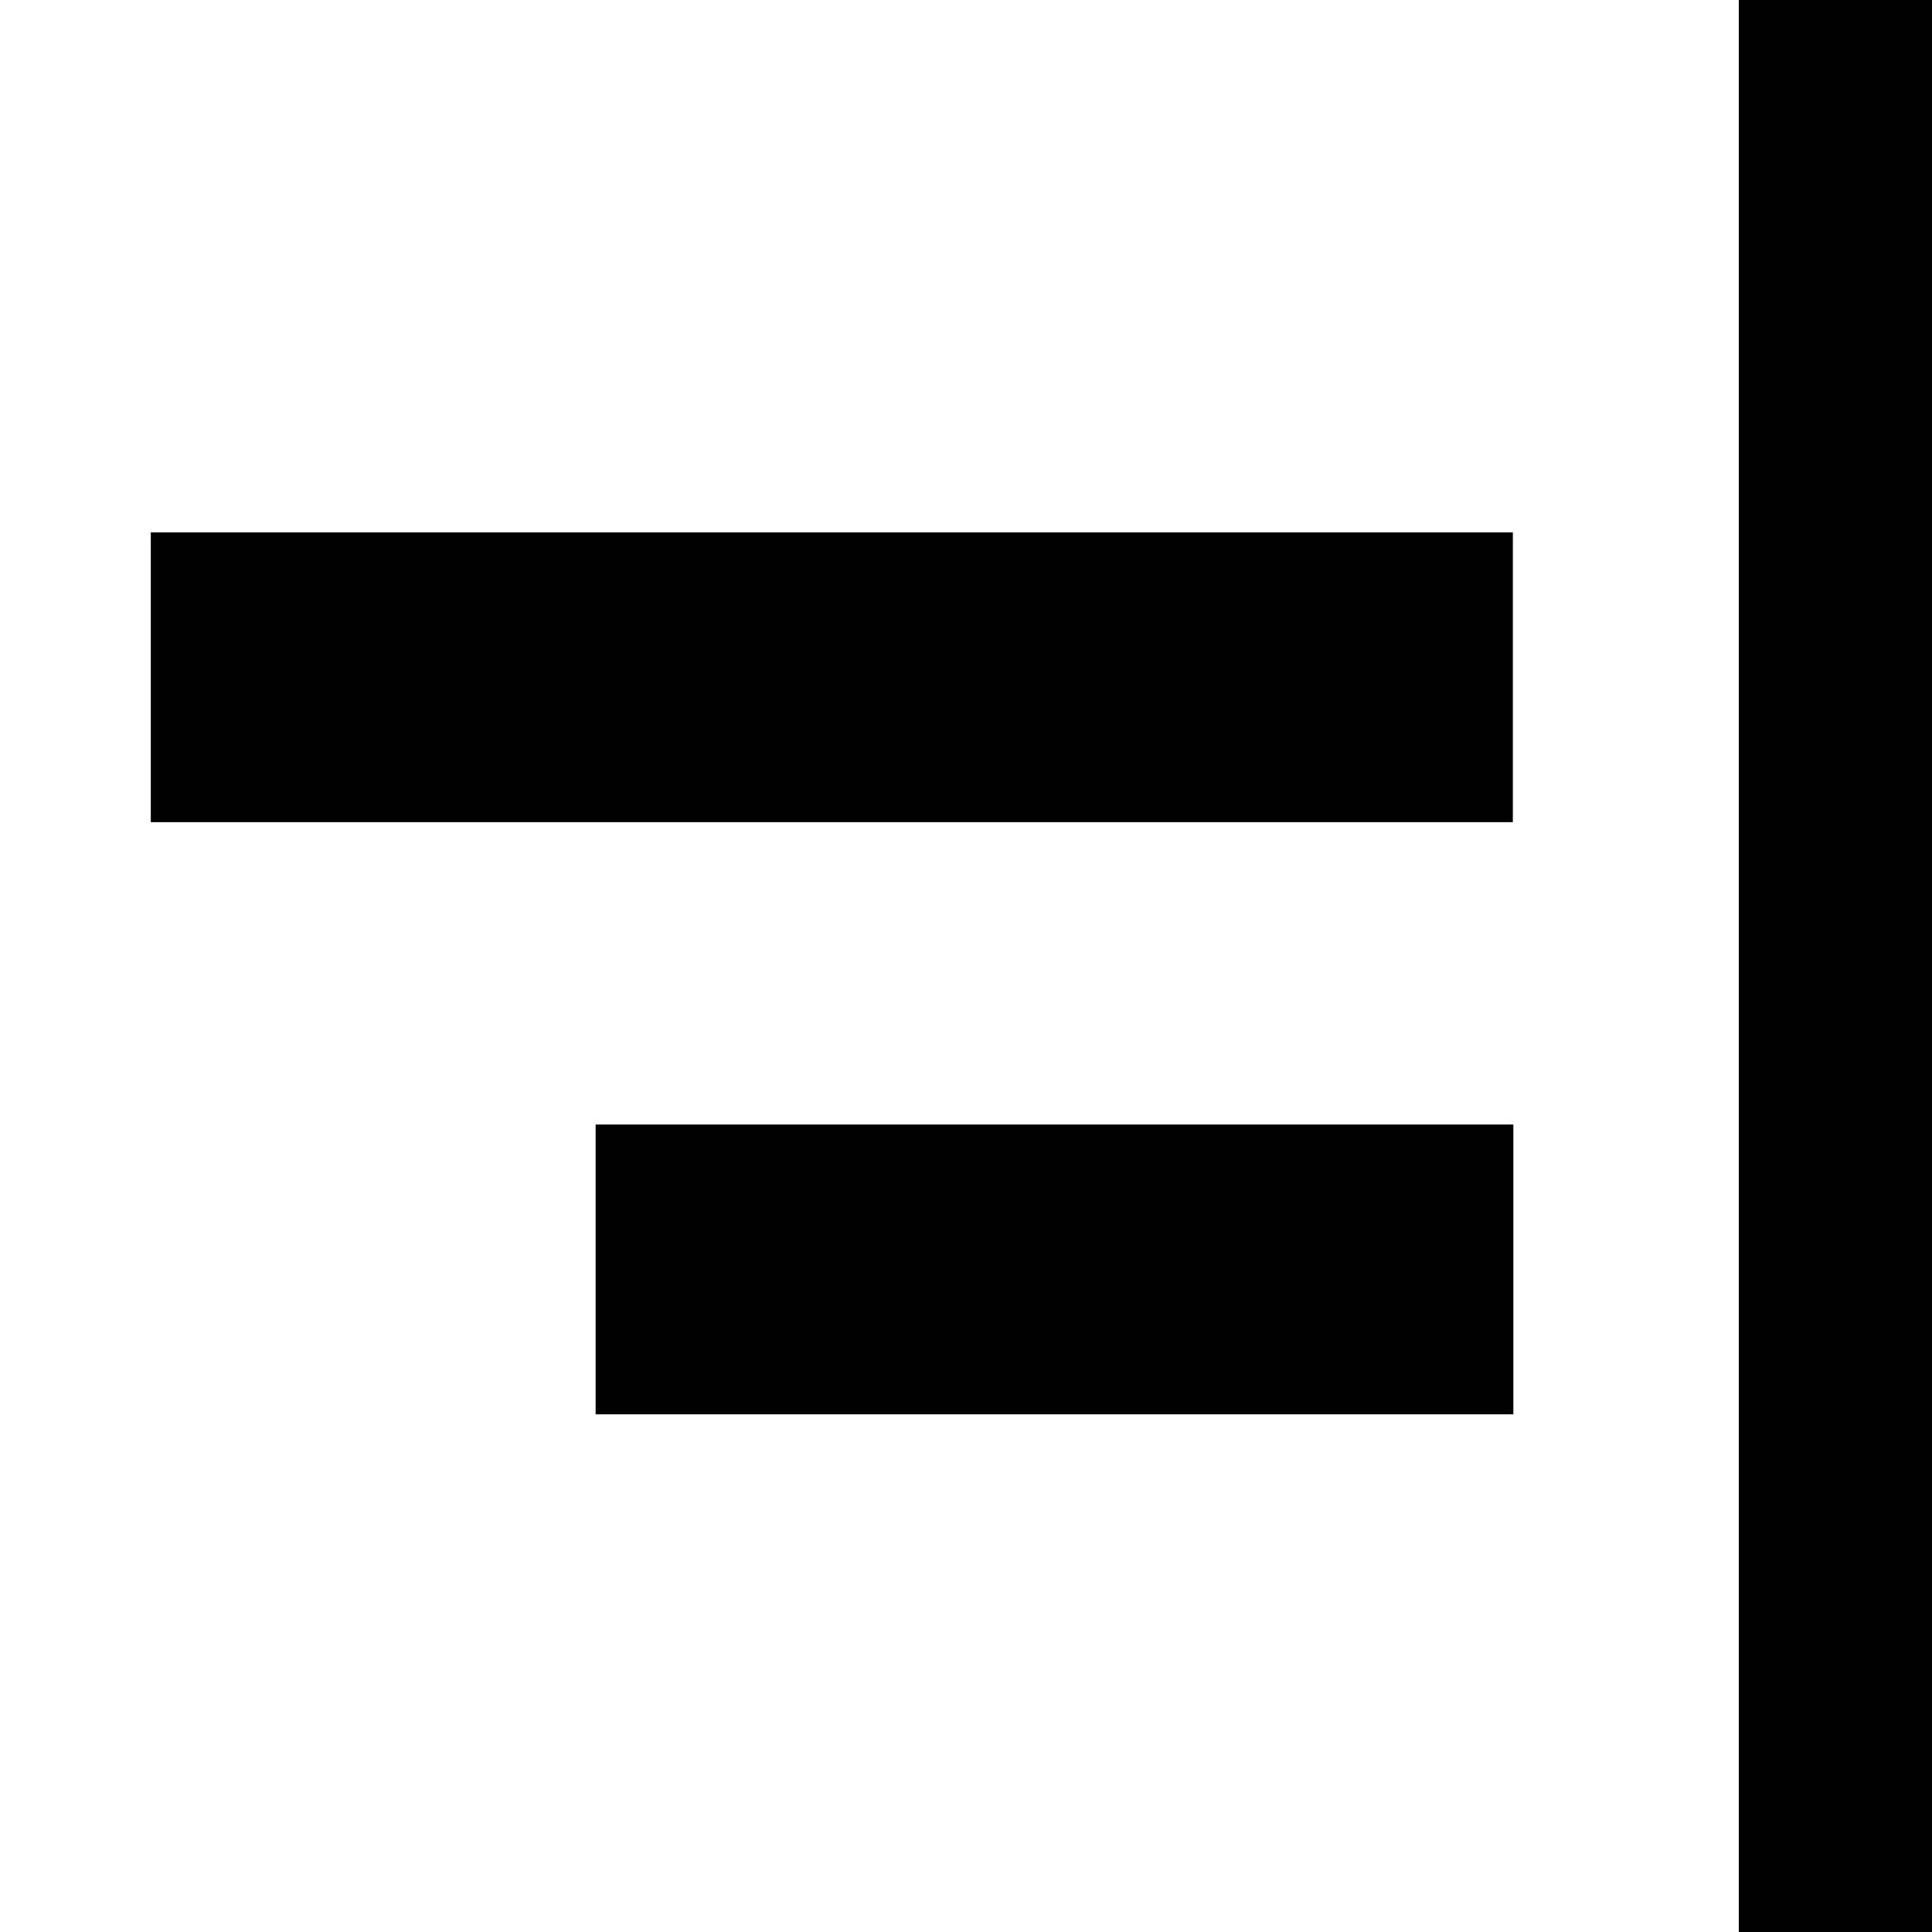 <?xml version="1.0" encoding="utf-8"?>
<!-- Generator: Adobe Illustrator 25.2.0, SVG Export Plug-In . SVG Version: 6.00 Build 0)  -->
<svg version="1.1" id="Layer_1" xmlns="http://www.w3.org/2000/svg" xmlns:xlink="http://www.w3.org/1999/xlink" x="0px" y="0px"
	 viewBox="0 0 20 20" style="enable-background:new 0 0 20 20;" xml:space="preserve">

<rect x="1.6" y="5.5" transform="matrix(-1 -4.484913e-11 4.484913e-11 -1 17.261 14.011)" class="st0" width="14.1" height="3"/>
<rect x="6.2" y="11.7" transform="matrix(-1 -4.495749e-11 4.495749e-11 -1 21.866 26.341)" class="st0" width="9.5" height="3"/>
<g>
	<rect x="18" y="0" class="st1" width="2" height="20"/>
</g>
</svg>
